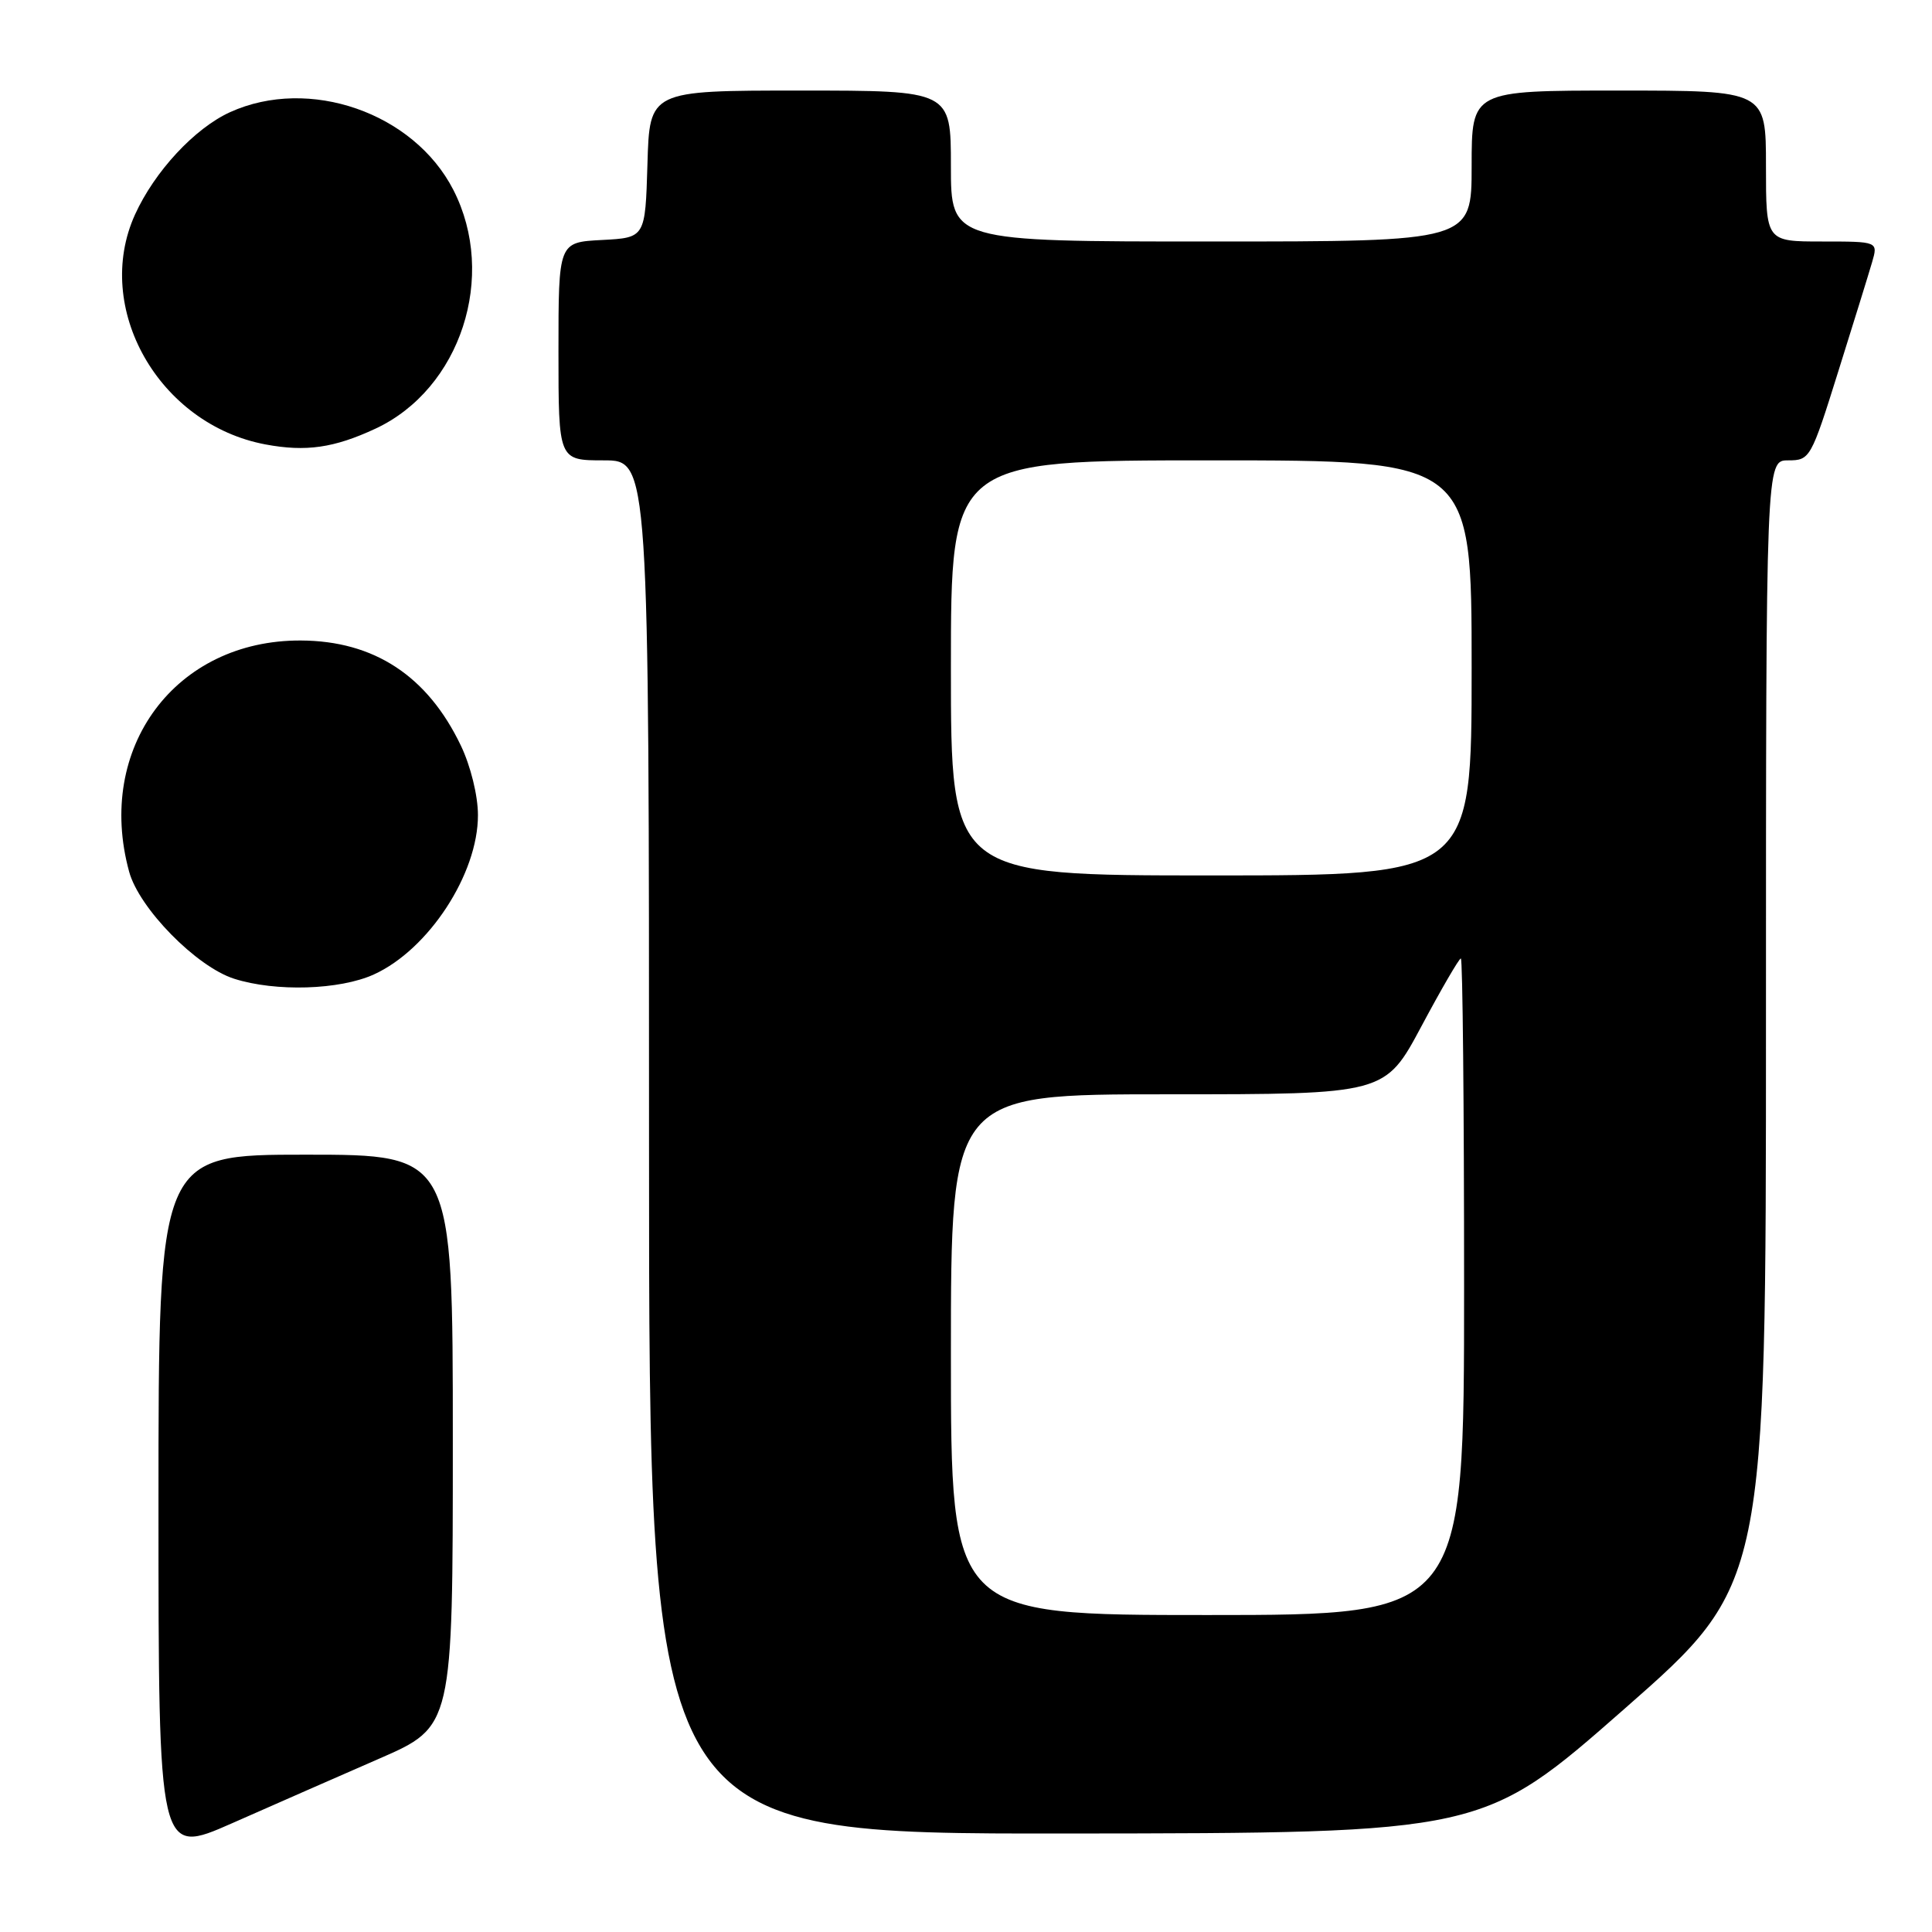 <?xml version="1.0" encoding="UTF-8" standalone="no"?>
<!DOCTYPE svg PUBLIC "-//W3C//DTD SVG 1.1//EN" "http://www.w3.org/Graphics/SVG/1.1/DTD/svg11.dtd" >
<svg xmlns="http://www.w3.org/2000/svg" xmlns:xlink="http://www.w3.org/1999/xlink" version="1.1" viewBox="0 0 256 256">
 <g >
 <path fill="currentColor"
d=" M 50.25 233.03 C 60.00 228.78 60.00 228.78 60.00 190.89 C 60.00 153.00 60.00 153.00 40.50 153.00 C 21.00 153.00 21.00 153.00 21.00 199.44 C 21.00 245.89 21.00 245.89 30.75 241.59 C 36.11 239.22 44.89 235.37 50.25 233.03 Z  M 215.25 226.43 C 234.00 209.96 234.00 209.96 234.00 135.48 C 234.00 61.00 234.00 61.00 236.94 61.00 C 239.83 61.00 239.97 60.76 243.57 49.25 C 245.60 42.79 247.62 36.26 248.06 34.75 C 248.86 32.00 248.86 32.00 241.43 32.00 C 234.00 32.00 234.00 32.00 234.00 22.00 C 234.00 12.00 234.00 12.00 214.50 12.00 C 195.00 12.00 195.00 12.00 195.00 22.00 C 195.00 32.00 195.00 32.00 160.50 32.00 C 126.00 32.00 126.00 32.00 126.00 22.00 C 126.00 12.00 126.00 12.00 106.04 12.00 C 86.07 12.00 86.07 12.00 85.79 21.75 C 85.50 31.50 85.50 31.50 79.75 31.80 C 74.00 32.10 74.00 32.10 74.00 46.55 C 74.00 61.00 74.00 61.00 80.00 61.00 C 86.00 61.00 86.00 61.00 86.00 152.00 C 86.00 243.00 86.00 243.00 141.25 242.95 C 196.50 242.90 196.50 242.90 215.25 226.43 Z  M 49.54 129.12 C 56.80 125.82 63.35 115.79 63.33 108.00 C 63.33 105.42 62.36 101.50 61.07 98.80 C 56.66 89.57 49.57 84.91 39.86 84.87 C 23.26 84.79 12.62 99.10 17.11 115.50 C 18.43 120.36 26.03 128.10 31.03 129.69 C 36.52 131.44 45.01 131.18 49.54 129.12 Z  M 49.75 56.80 C 61.04 51.54 65.92 36.57 60.07 25.16 C 54.83 14.93 40.96 10.11 30.49 14.86 C 25.79 17.00 20.49 22.71 17.89 28.43 C 12.28 40.80 21.04 56.24 35.18 58.89 C 40.52 59.89 44.26 59.36 49.75 56.80 Z  M 126.00 179.50 C 126.00 145.00 126.00 145.00 154.76 145.00 C 183.53 145.00 183.53 145.00 188.34 136.00 C 190.98 131.05 193.34 127.00 193.57 127.00 C 193.81 127.00 194.00 146.57 194.00 170.50 C 194.00 214.00 194.00 214.00 160.00 214.00 C 126.00 214.00 126.00 214.00 126.00 179.50 Z  M 126.00 88.50 C 126.00 61.00 126.00 61.00 160.50 61.00 C 195.00 61.00 195.00 61.00 195.00 88.50 C 195.00 116.00 195.00 116.00 160.50 116.00 C 126.00 116.00 126.00 116.00 126.00 88.50 Z "/>
</g>
</svg>